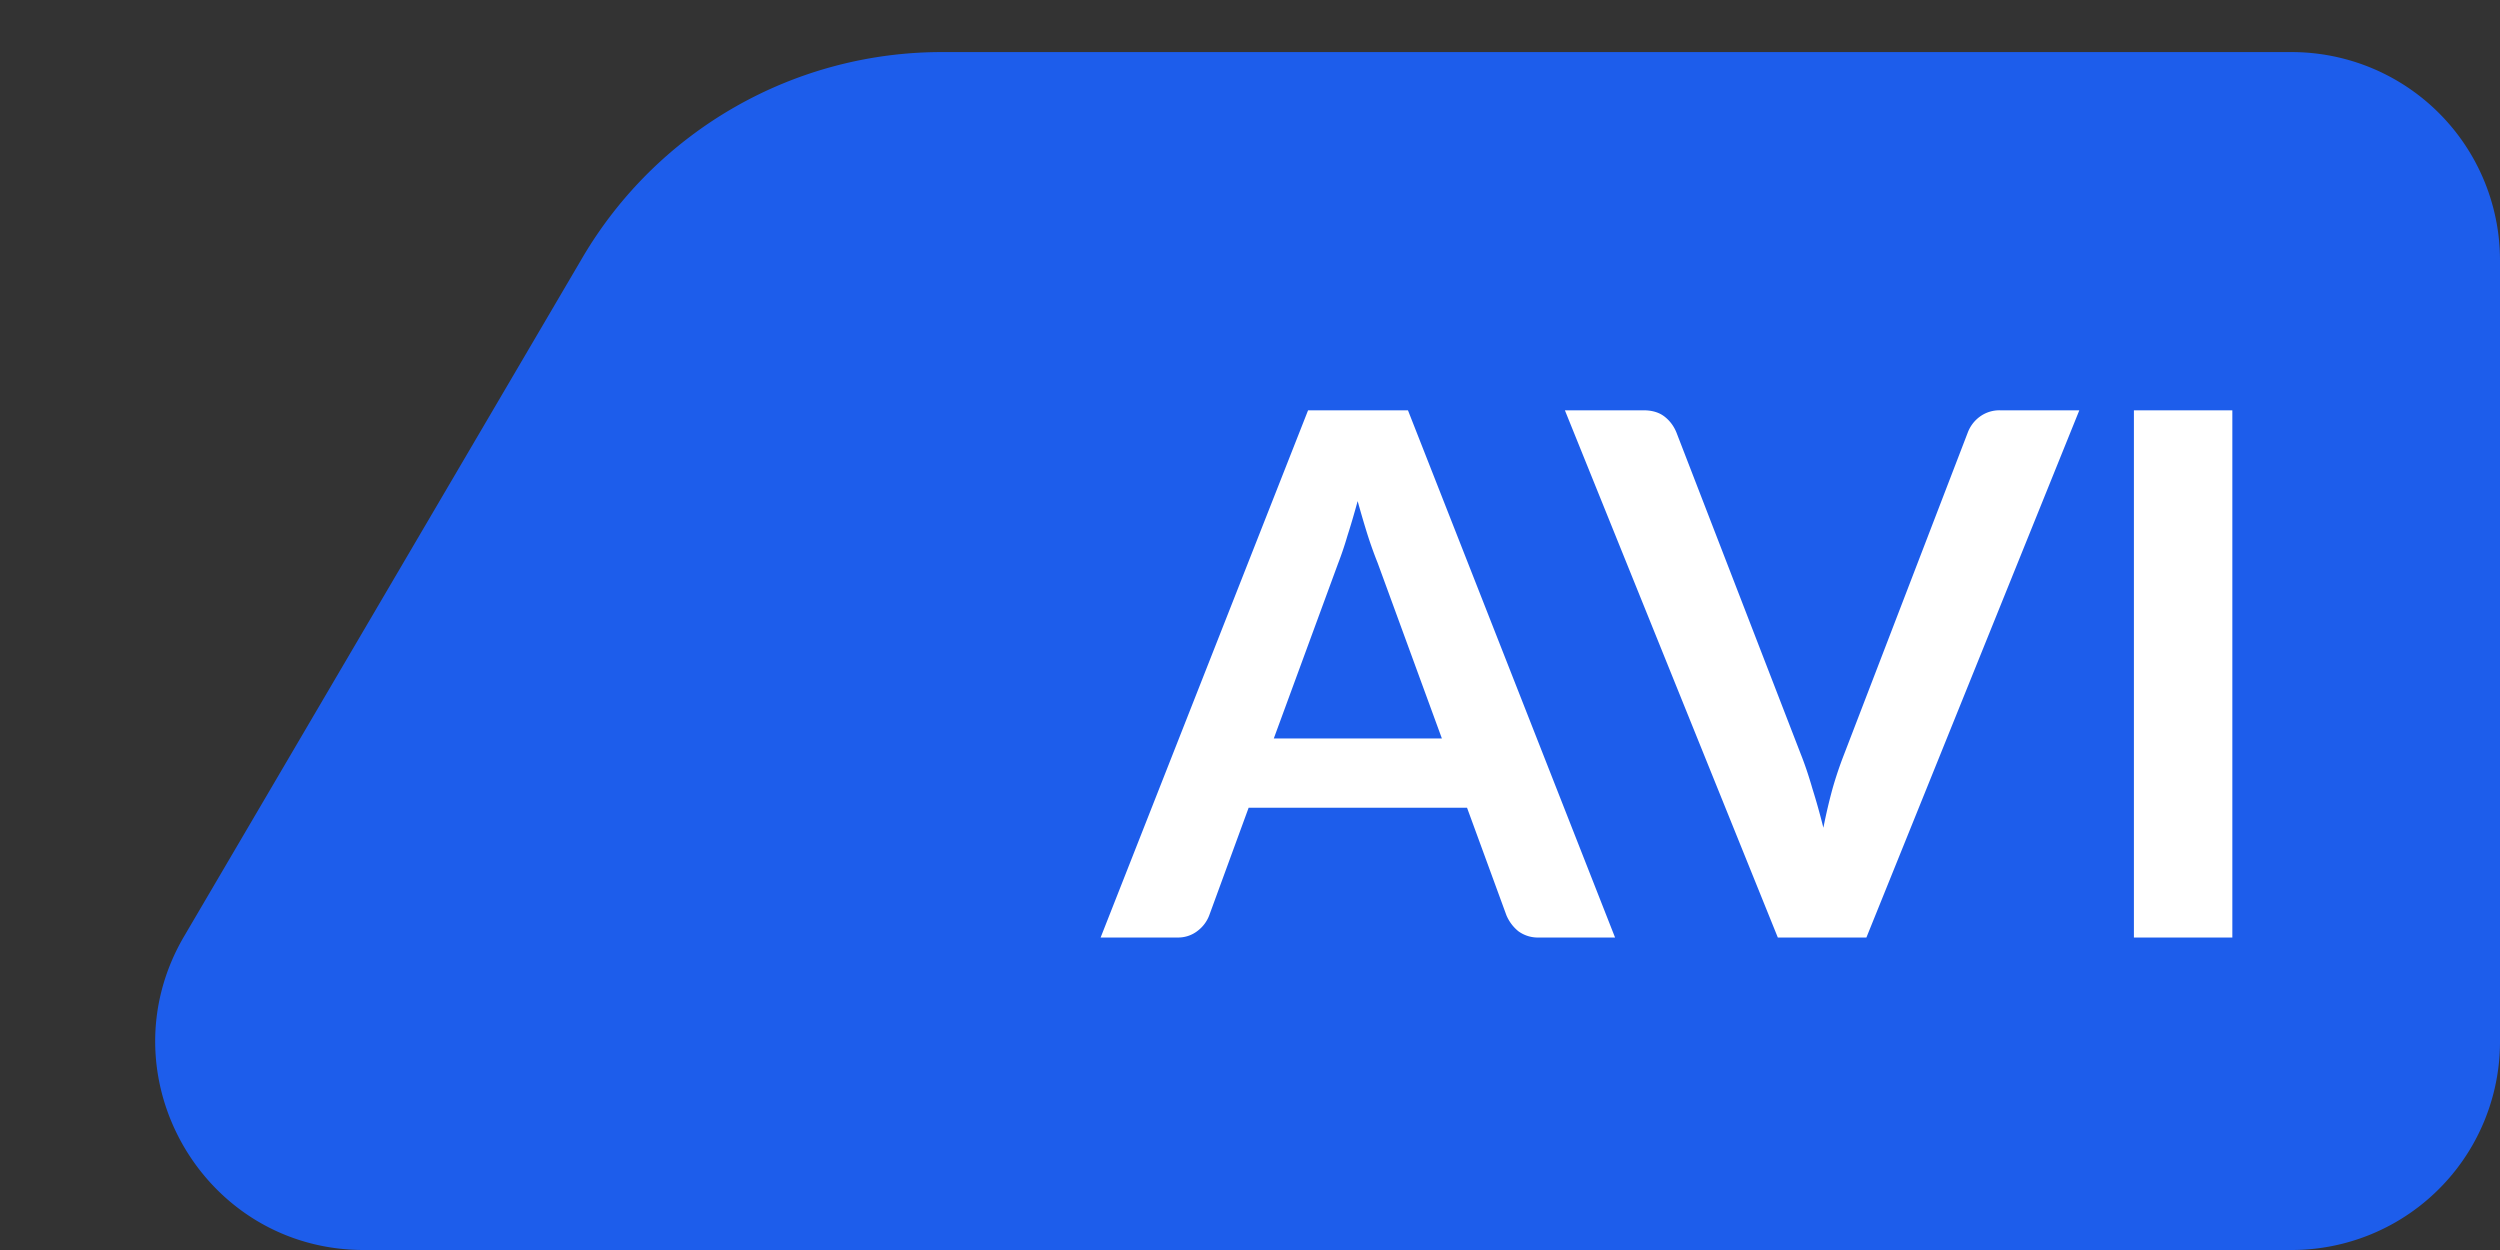 <svg width="48" height="24" fill="none" xmlns="http://www.w3.org/2000/svg"><rect width="100%" height="100%" fill="#333333" stroke="none"/><path d="M6.986 24c-3.092 0-5.015-3.358-3.45-6.025L11.181 4.95a8 8 0 016.9-3.95H44a4 4 0 014 4v15a4 4 0 01-4 4H6.986z" fill="#1D5DEB"/><path d="M31.009 18h-1.456a.634.634 0 01-.399-.119.79.79 0 01-.231-.308l-.756-2.065h-4.193l-.756 2.065a.671.671 0 01-.217.294.605.605 0 01-.399.133h-1.47l3.983-10.122h1.918L31.009 18zm-6.552-3.822h3.227l-1.232-3.367a7.9 7.9 0 01-.189-.525c-.065-.205-.13-.427-.196-.665-.065.238-.13.46-.196.665a6.55 6.55 0 01-.182.539l-1.232 3.353zm5.589-6.3h1.512c.163 0 .296.04.399.119.103.08.18.182.231.308l2.387 6.174c.08.2.154.422.224.665.075.238.145.488.21.749.051-.261.11-.511.175-.749a7.38 7.38 0 01.224-.665l2.373-6.174a.672.672 0 01.217-.294.634.634 0 01.406-.133h1.519L35.835 18h-1.701L30.046 7.878zM42.861 18h-1.89V7.878h1.89V18z" fill="#fff"/></svg>
